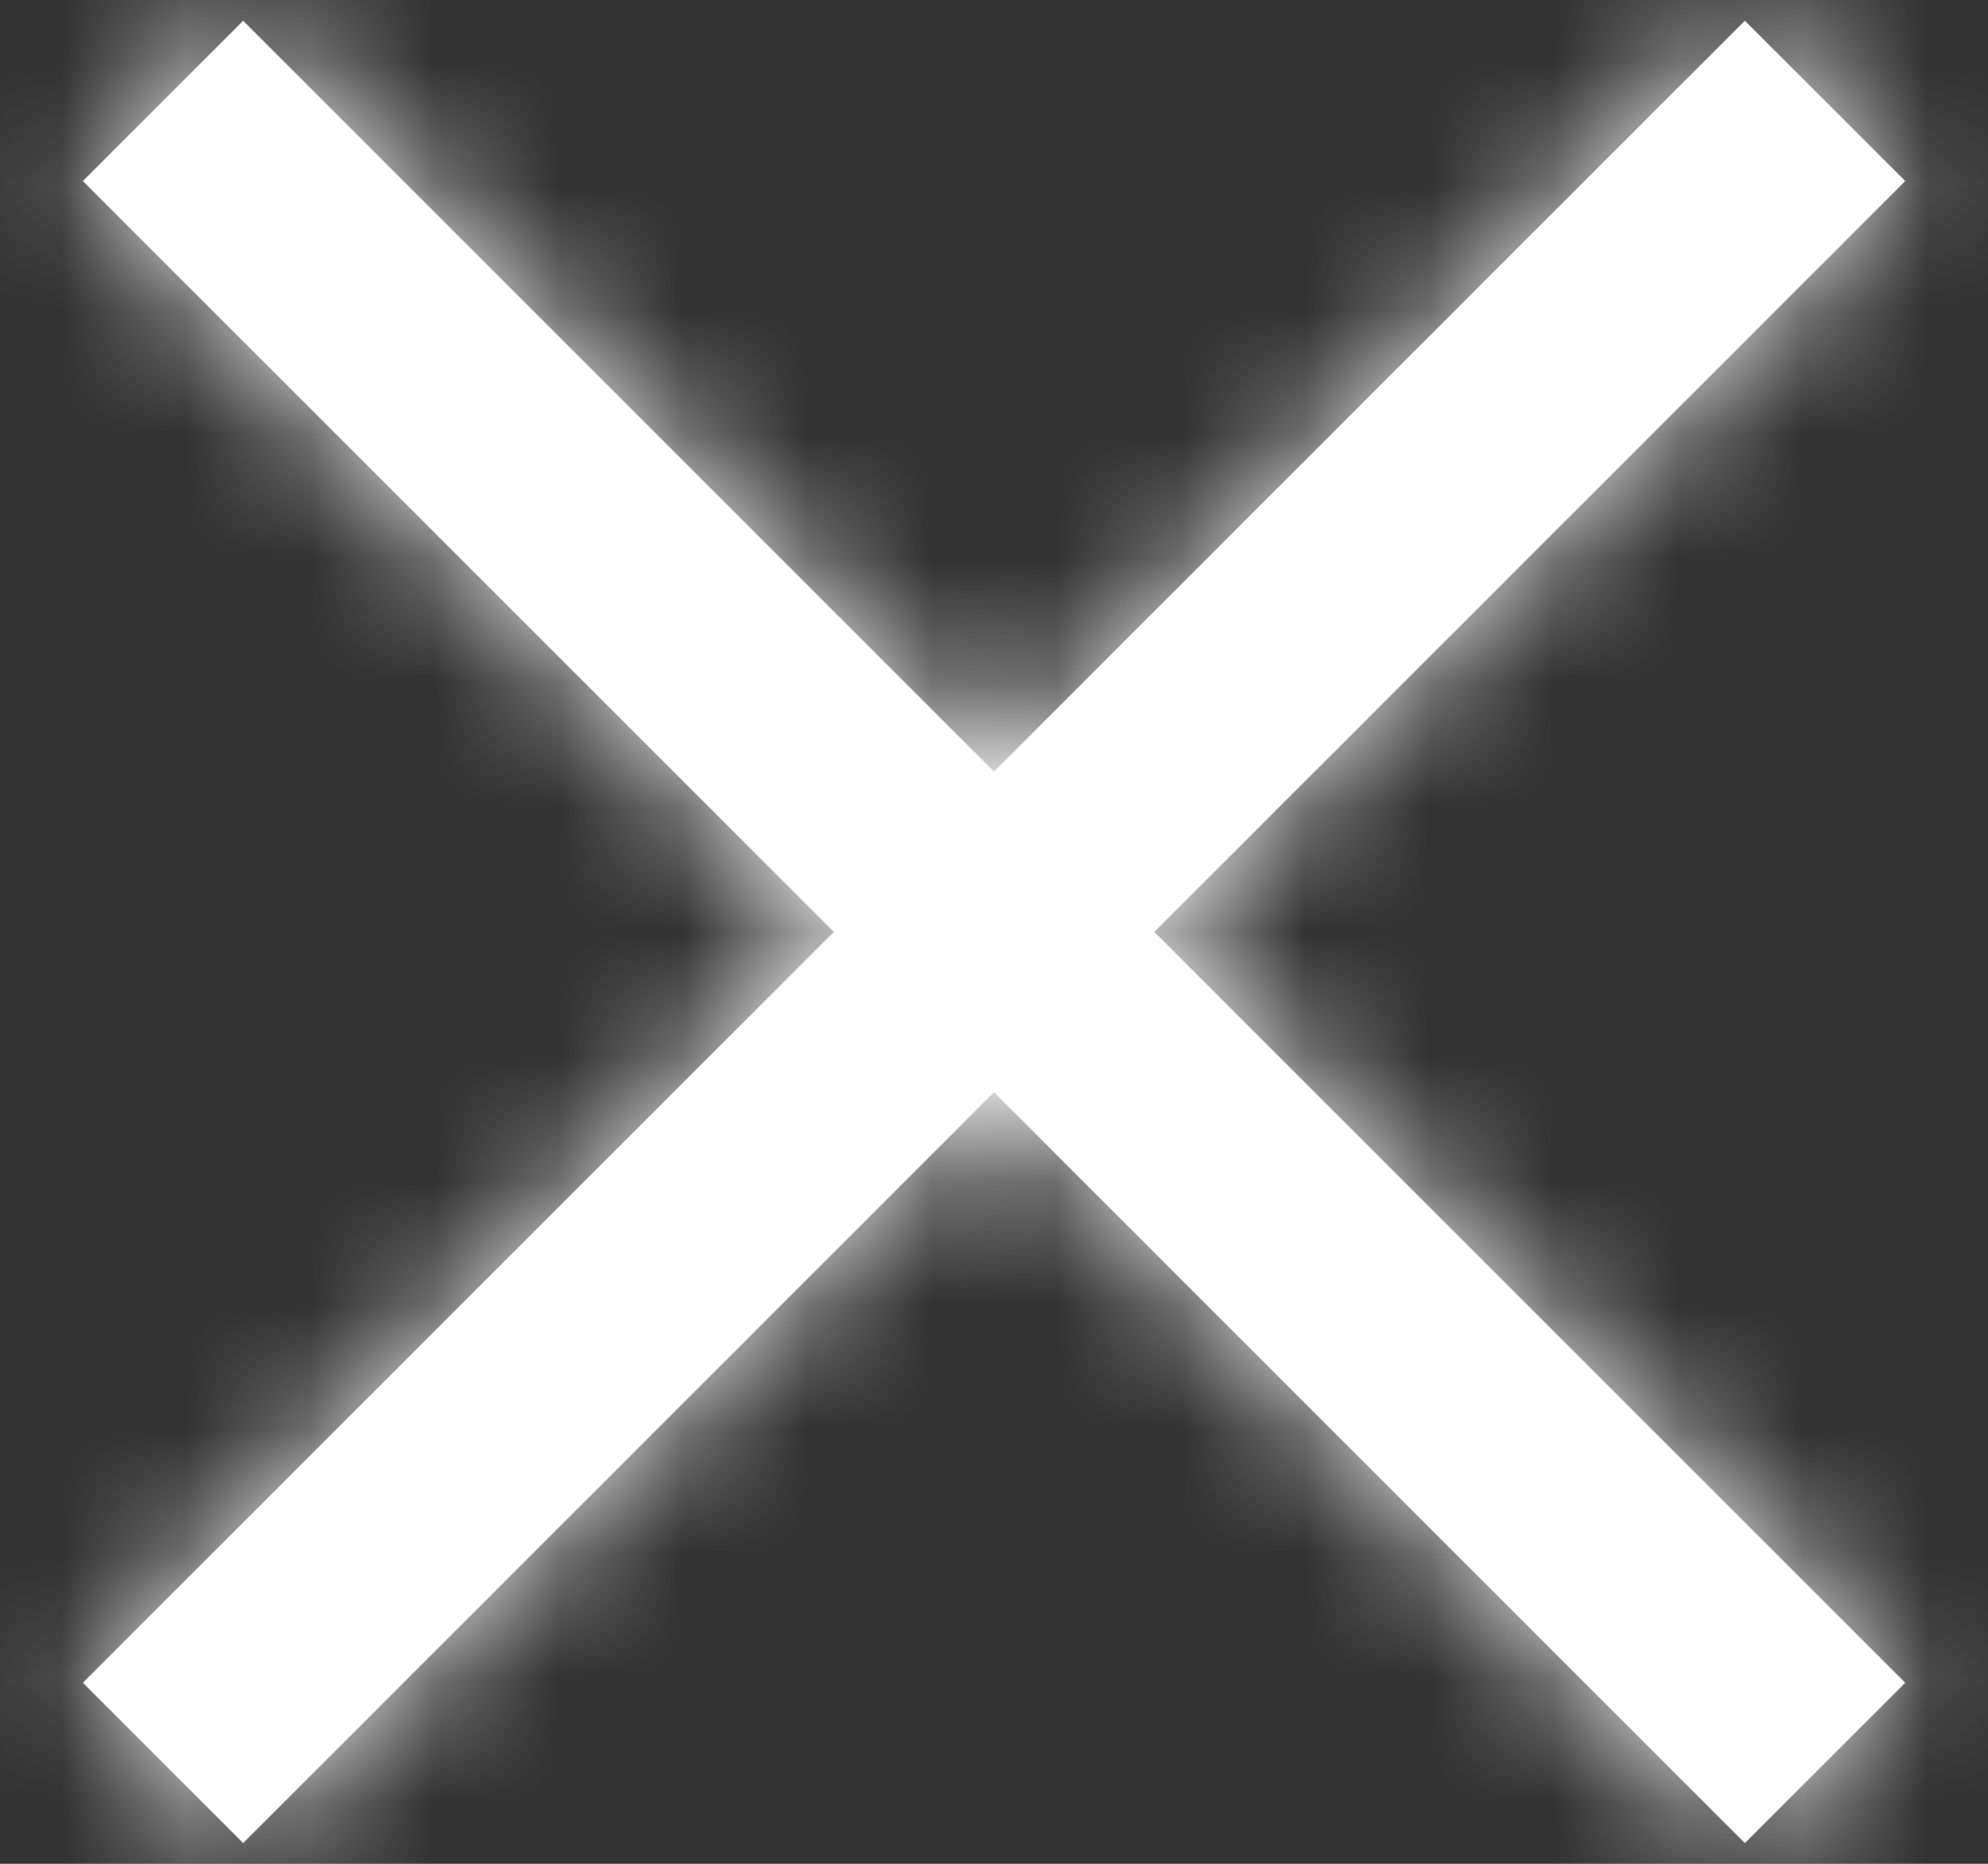 <svg width="16" height="15" viewBox="0 0 16 15" fill="none" xmlns="http://www.w3.org/2000/svg">
<rect x="0" y="0" width="16" height="15" fill="#333333" stroke="none"/>
<mask id="path-1-inside-1_953_2383" fill="white">
<path d="M15.334 1.457L14.043 0.167L8 6.21L1.957 0.167L0.667 1.457L6.711 7.5L0.667 13.543L1.957 14.833L8 8.79L14.043 14.833L15.334 13.543L9.29 7.5L15.334 1.457Z"/>
</mask>
<path d="M15.334 1.457L14.043 0.167L8 6.21L1.957 0.167L0.667 1.457L6.711 7.5L0.667 13.543L1.957 14.833L8 8.79L14.043 14.833L15.334 13.543L9.29 7.5L15.334 1.457Z" fill="white"/>
<path d="M15.334 1.457L30.418 16.543L45.504 1.458L30.419 -13.628L15.334 1.457ZM14.043 0.167L29.128 -14.918L14.043 -30.004L-1.042 -14.918L14.043 0.167ZM8 6.21L-7.085 21.295L8 36.382L23.086 21.295L8 6.21ZM1.957 0.167L17.043 -14.918L1.958 -30.004L-13.128 -14.918L1.957 0.167ZM0.667 1.457L-14.418 -13.628L-29.504 1.458L-14.417 16.543L0.667 1.457ZM6.711 7.5L21.795 22.586L36.882 7.5L21.795 -7.586L6.711 7.5ZM0.667 13.543L-14.417 -1.543L-29.504 13.542L-14.418 28.628L0.667 13.543ZM1.957 14.833L-13.128 29.918L1.958 45.004L17.043 29.918L1.957 14.833ZM8 8.79L23.086 -6.295L8 -21.382L-7.085 -6.295L8 8.79ZM14.043 14.833L-1.042 29.918L14.043 45.004L29.128 29.918L14.043 14.833ZM15.334 13.543L30.419 28.628L45.504 13.542L30.418 -1.543L15.334 13.543ZM9.29 7.5L-5.794 -7.586L-20.881 7.5L-5.794 22.586L9.29 7.5ZM30.419 -13.628L29.128 -14.918L-1.042 15.252L0.249 16.542L30.419 -13.628ZM-1.042 -14.918L-7.085 -8.874L23.086 21.295L29.129 15.251L-1.042 -14.918ZM23.086 -8.874L17.043 -14.918L-13.129 15.251L-7.085 21.295L23.086 -8.874ZM-13.128 -14.918L-14.418 -13.628L15.752 16.542L17.042 15.252L-13.128 -14.918ZM-14.417 16.543L-8.373 22.586L21.795 -7.586L15.751 -13.629L-14.417 16.543ZM-8.373 -7.586L-14.417 -1.543L15.751 28.629L21.795 22.586L-8.373 -7.586ZM-14.418 28.628L-13.128 29.918L17.042 -0.252L15.752 -1.542L-14.418 28.628ZM17.043 29.918L23.086 23.874L-7.085 -6.295L-13.129 -0.251L17.043 29.918ZM-7.085 23.874L-1.042 29.918L29.129 -0.251L23.086 -6.295L-7.085 23.874ZM29.128 29.918L30.419 28.628L0.249 -1.542L-1.042 -0.252L29.128 29.918ZM30.418 -1.543L24.374 -7.586L-5.794 22.586L0.249 28.629L30.418 -1.543ZM24.374 22.586L30.418 16.543L0.249 -13.629L-5.794 -7.586L24.374 22.586Z" fill="white" mask="url(#path-1-inside-1_953_2383)"/>
</svg>
